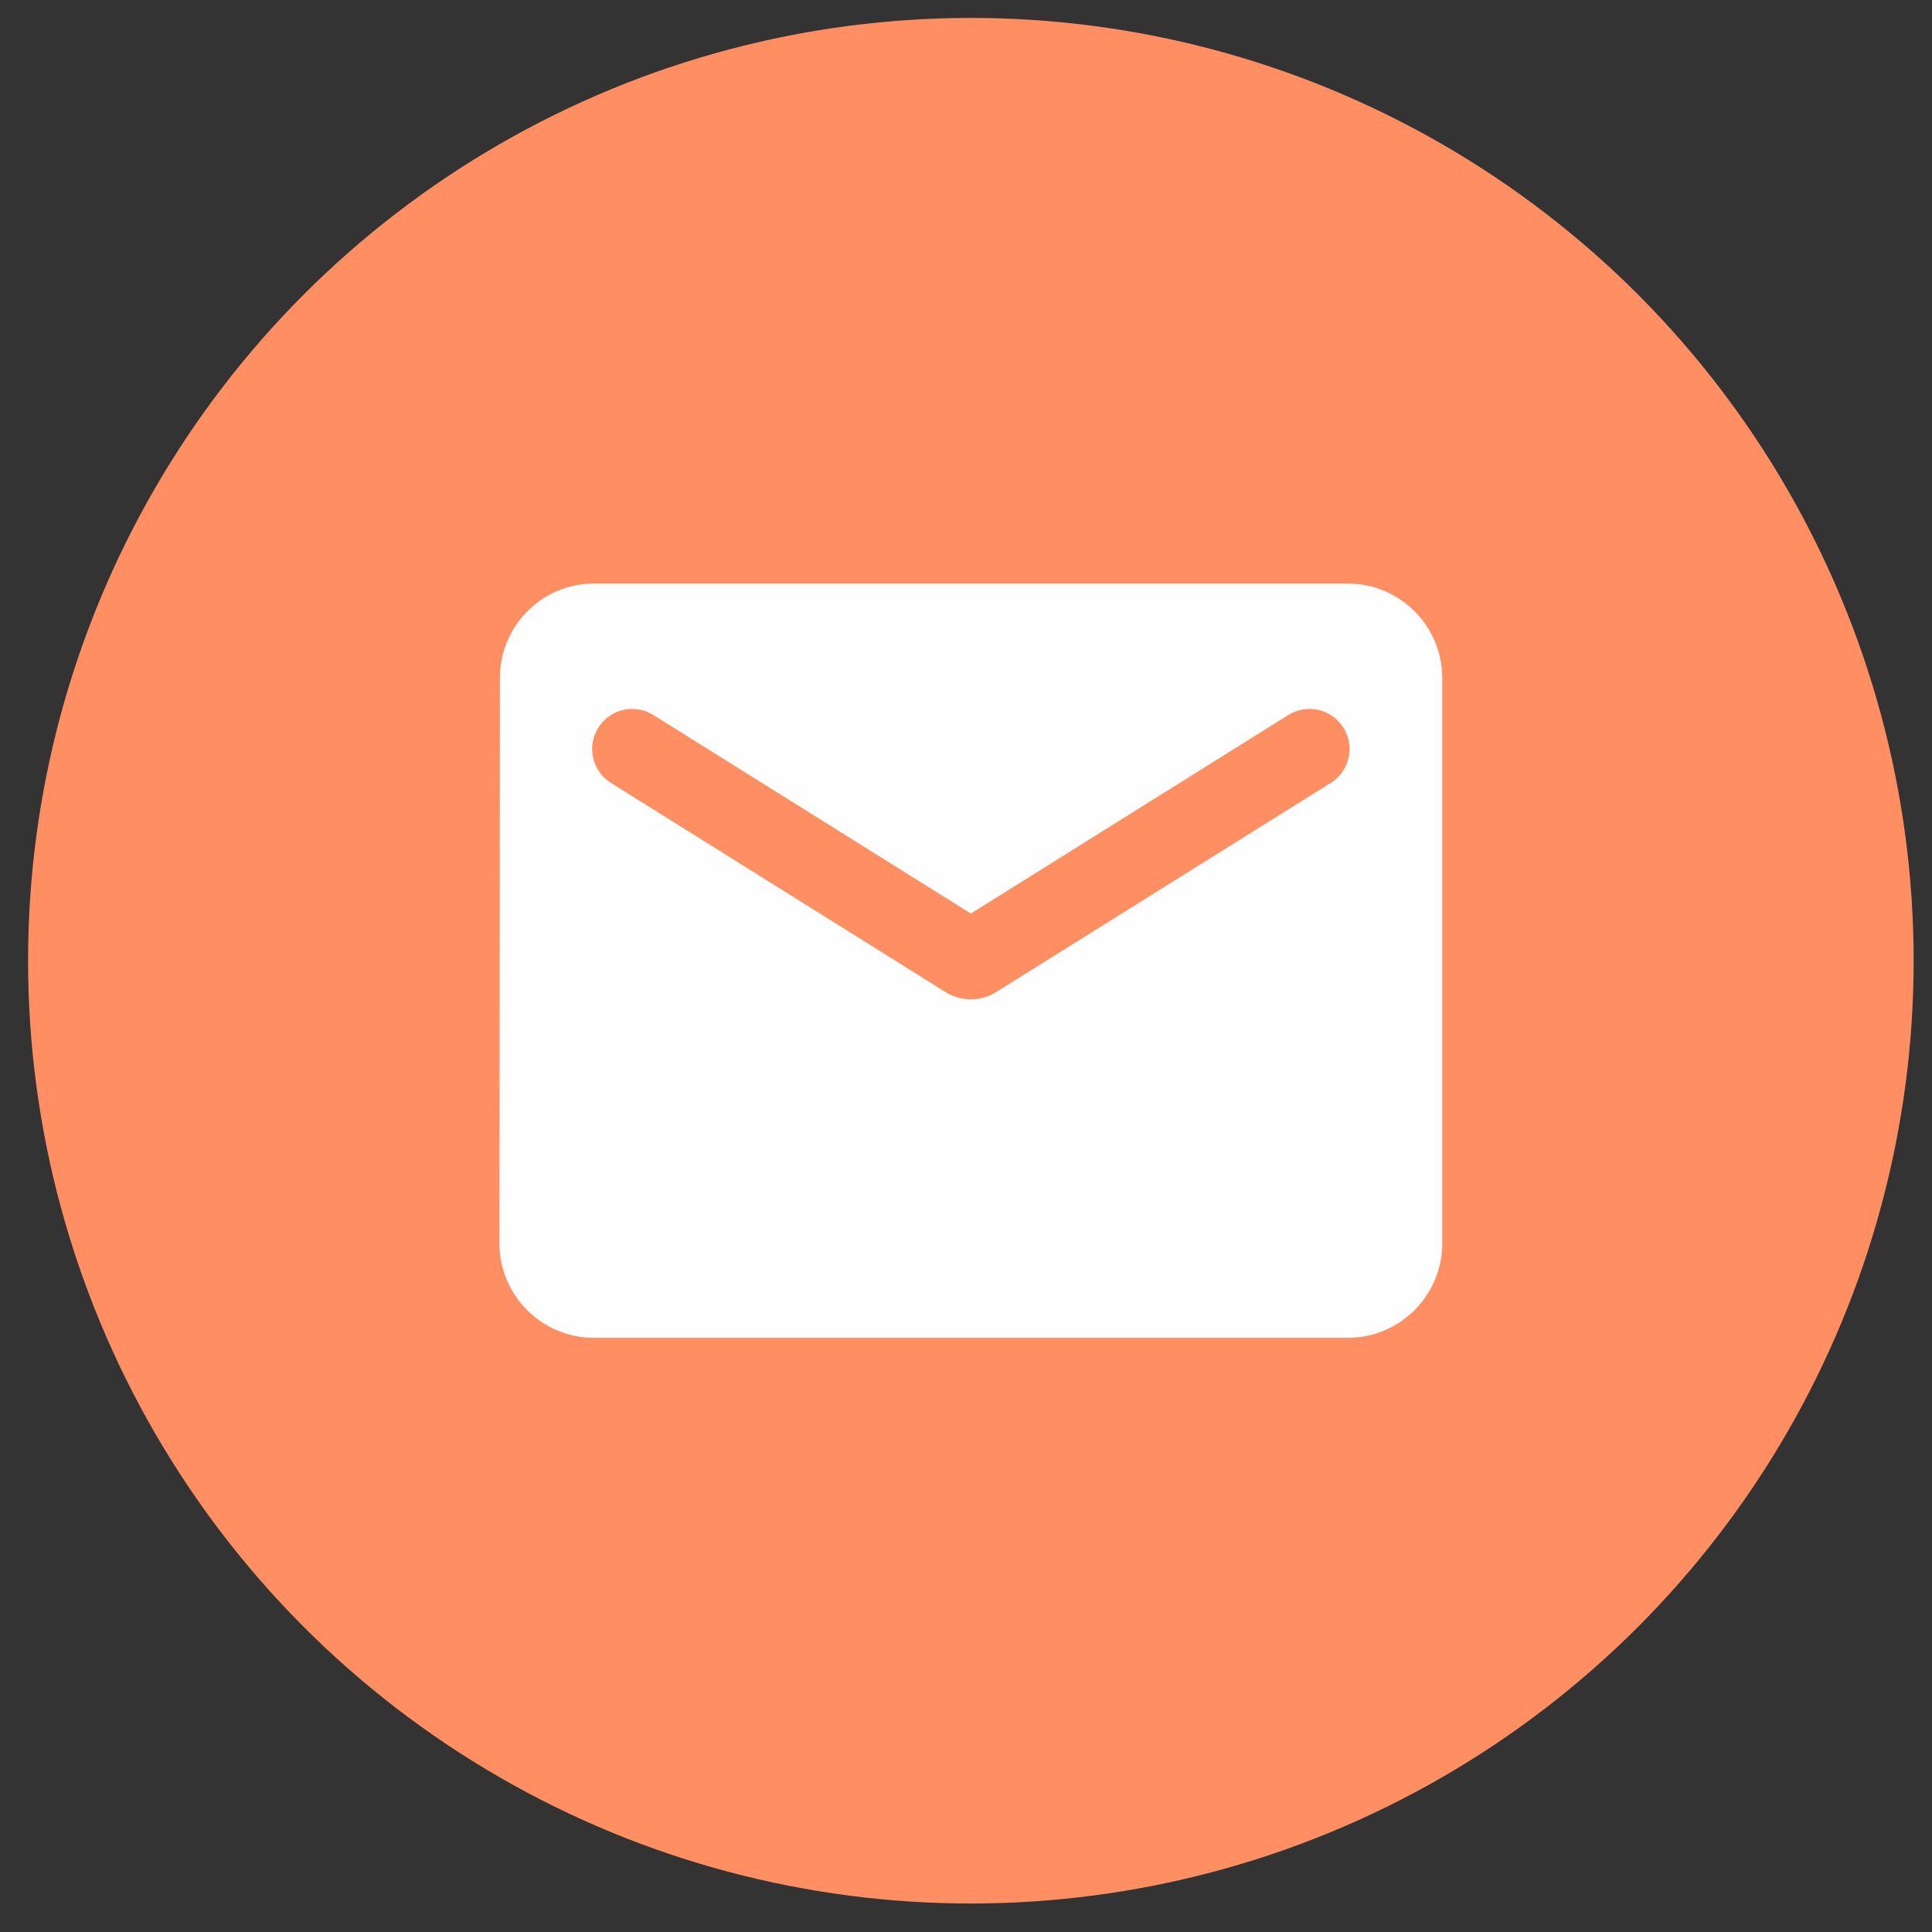 <svg width="64" height="64" viewBox="0 0 64 64" fill="none" xmlns="http://www.w3.org/2000/svg">
<rect x="0" y="0" width="64" height="64" fill="#333333" stroke="none"/>
<circle cx="32.161" cy="31.825" r="31.231" fill="#FF8F62"/>
<path d="M44.653 19.332H19.669C17.951 19.332 16.561 20.737 16.561 22.455L16.545 41.194C16.545 42.911 17.951 44.317 19.669 44.317H44.653C46.371 44.317 47.776 42.911 47.776 41.194V22.455C47.776 20.737 46.371 19.332 44.653 19.332ZM44.029 25.969L32.988 32.871C32.489 33.183 31.833 33.183 31.333 32.871L20.293 25.969C20.137 25.881 19.999 25.762 19.89 25.619C19.781 25.477 19.701 25.314 19.657 25.14C19.612 24.966 19.604 24.785 19.631 24.607C19.659 24.43 19.722 24.26 19.817 24.108C19.912 23.955 20.038 23.824 20.185 23.721C20.332 23.619 20.499 23.547 20.675 23.511C20.851 23.475 21.032 23.475 21.208 23.511C21.384 23.547 21.551 23.618 21.698 23.72L32.161 30.263L42.623 23.72C42.771 23.618 42.938 23.547 43.114 23.511C43.289 23.475 43.471 23.475 43.647 23.511C43.823 23.547 43.989 23.619 44.137 23.721C44.284 23.824 44.409 23.955 44.504 24.108C44.599 24.26 44.663 24.43 44.69 24.607C44.718 24.785 44.709 24.966 44.665 25.14C44.62 25.314 44.541 25.477 44.431 25.619C44.322 25.762 44.185 25.881 44.029 25.969Z" fill="#FFFEFF"/>
</svg>
